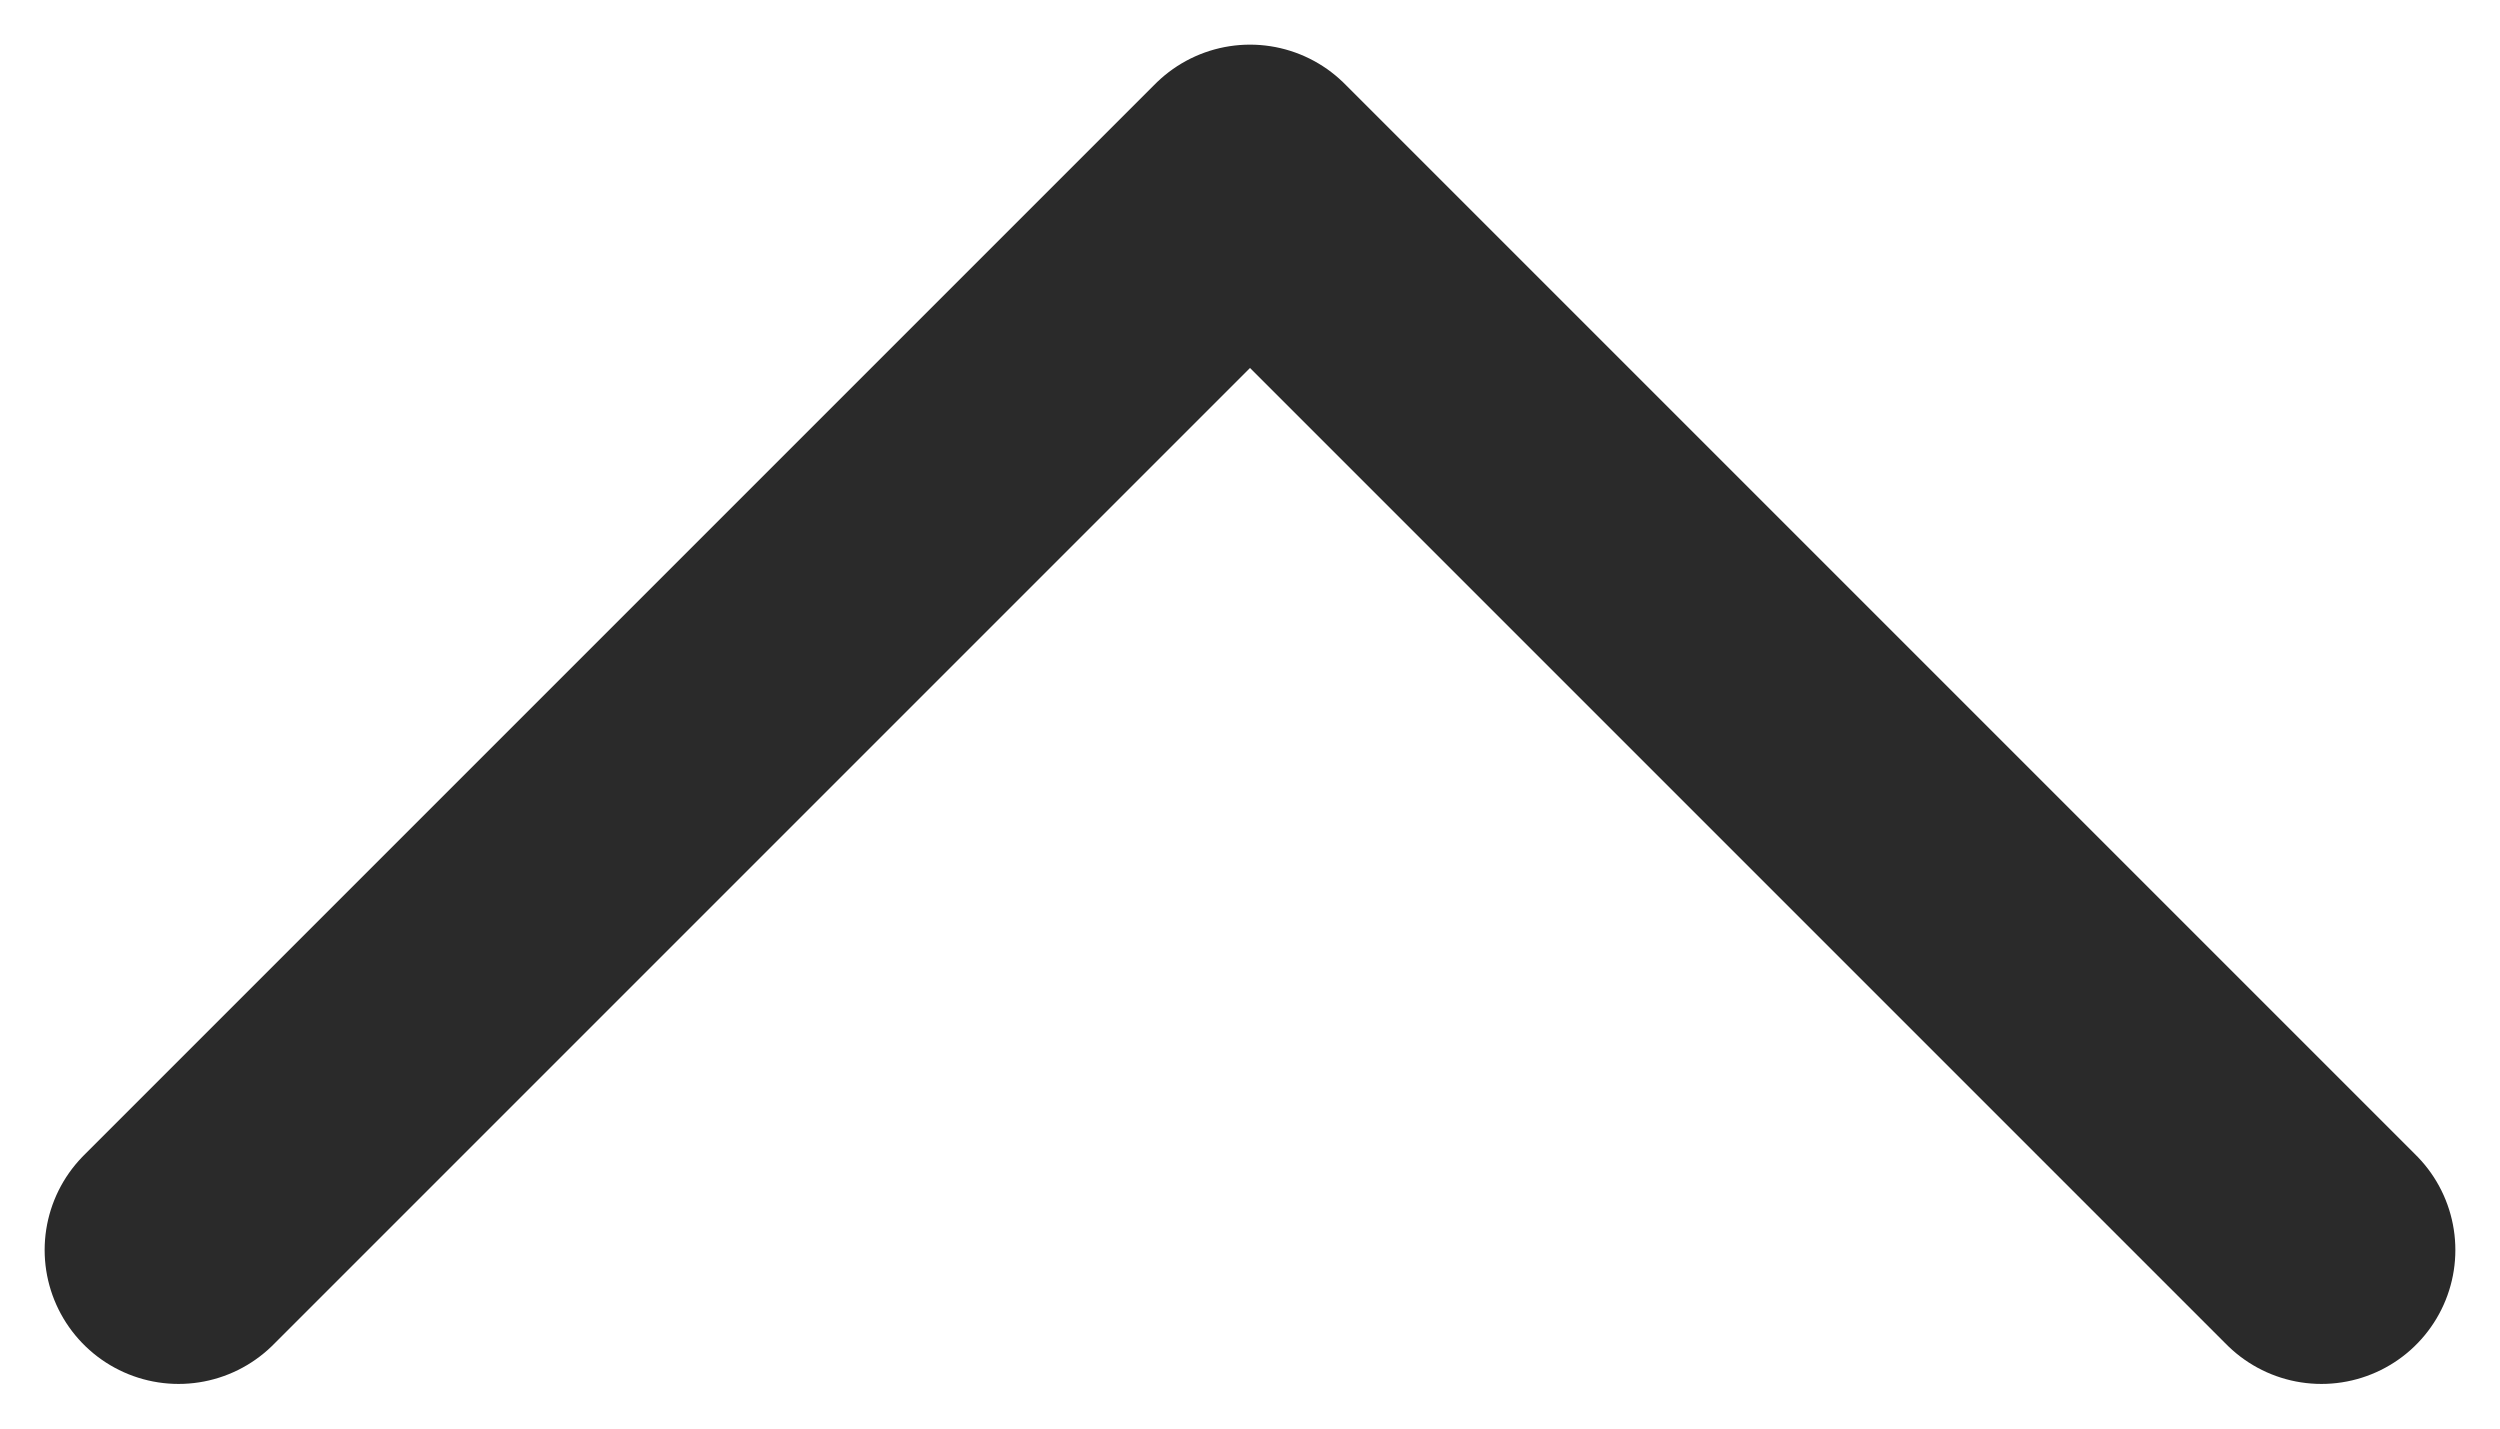 <svg width="14" height="8" viewBox="0 0 14 8" fill="none" xmlns="http://www.w3.org/2000/svg">
<path d="M13 7L7 1L1 7" stroke="#2A2A2A" stroke-width="1.5" stroke-linecap="round" stroke-linejoin="round"/>
</svg>
